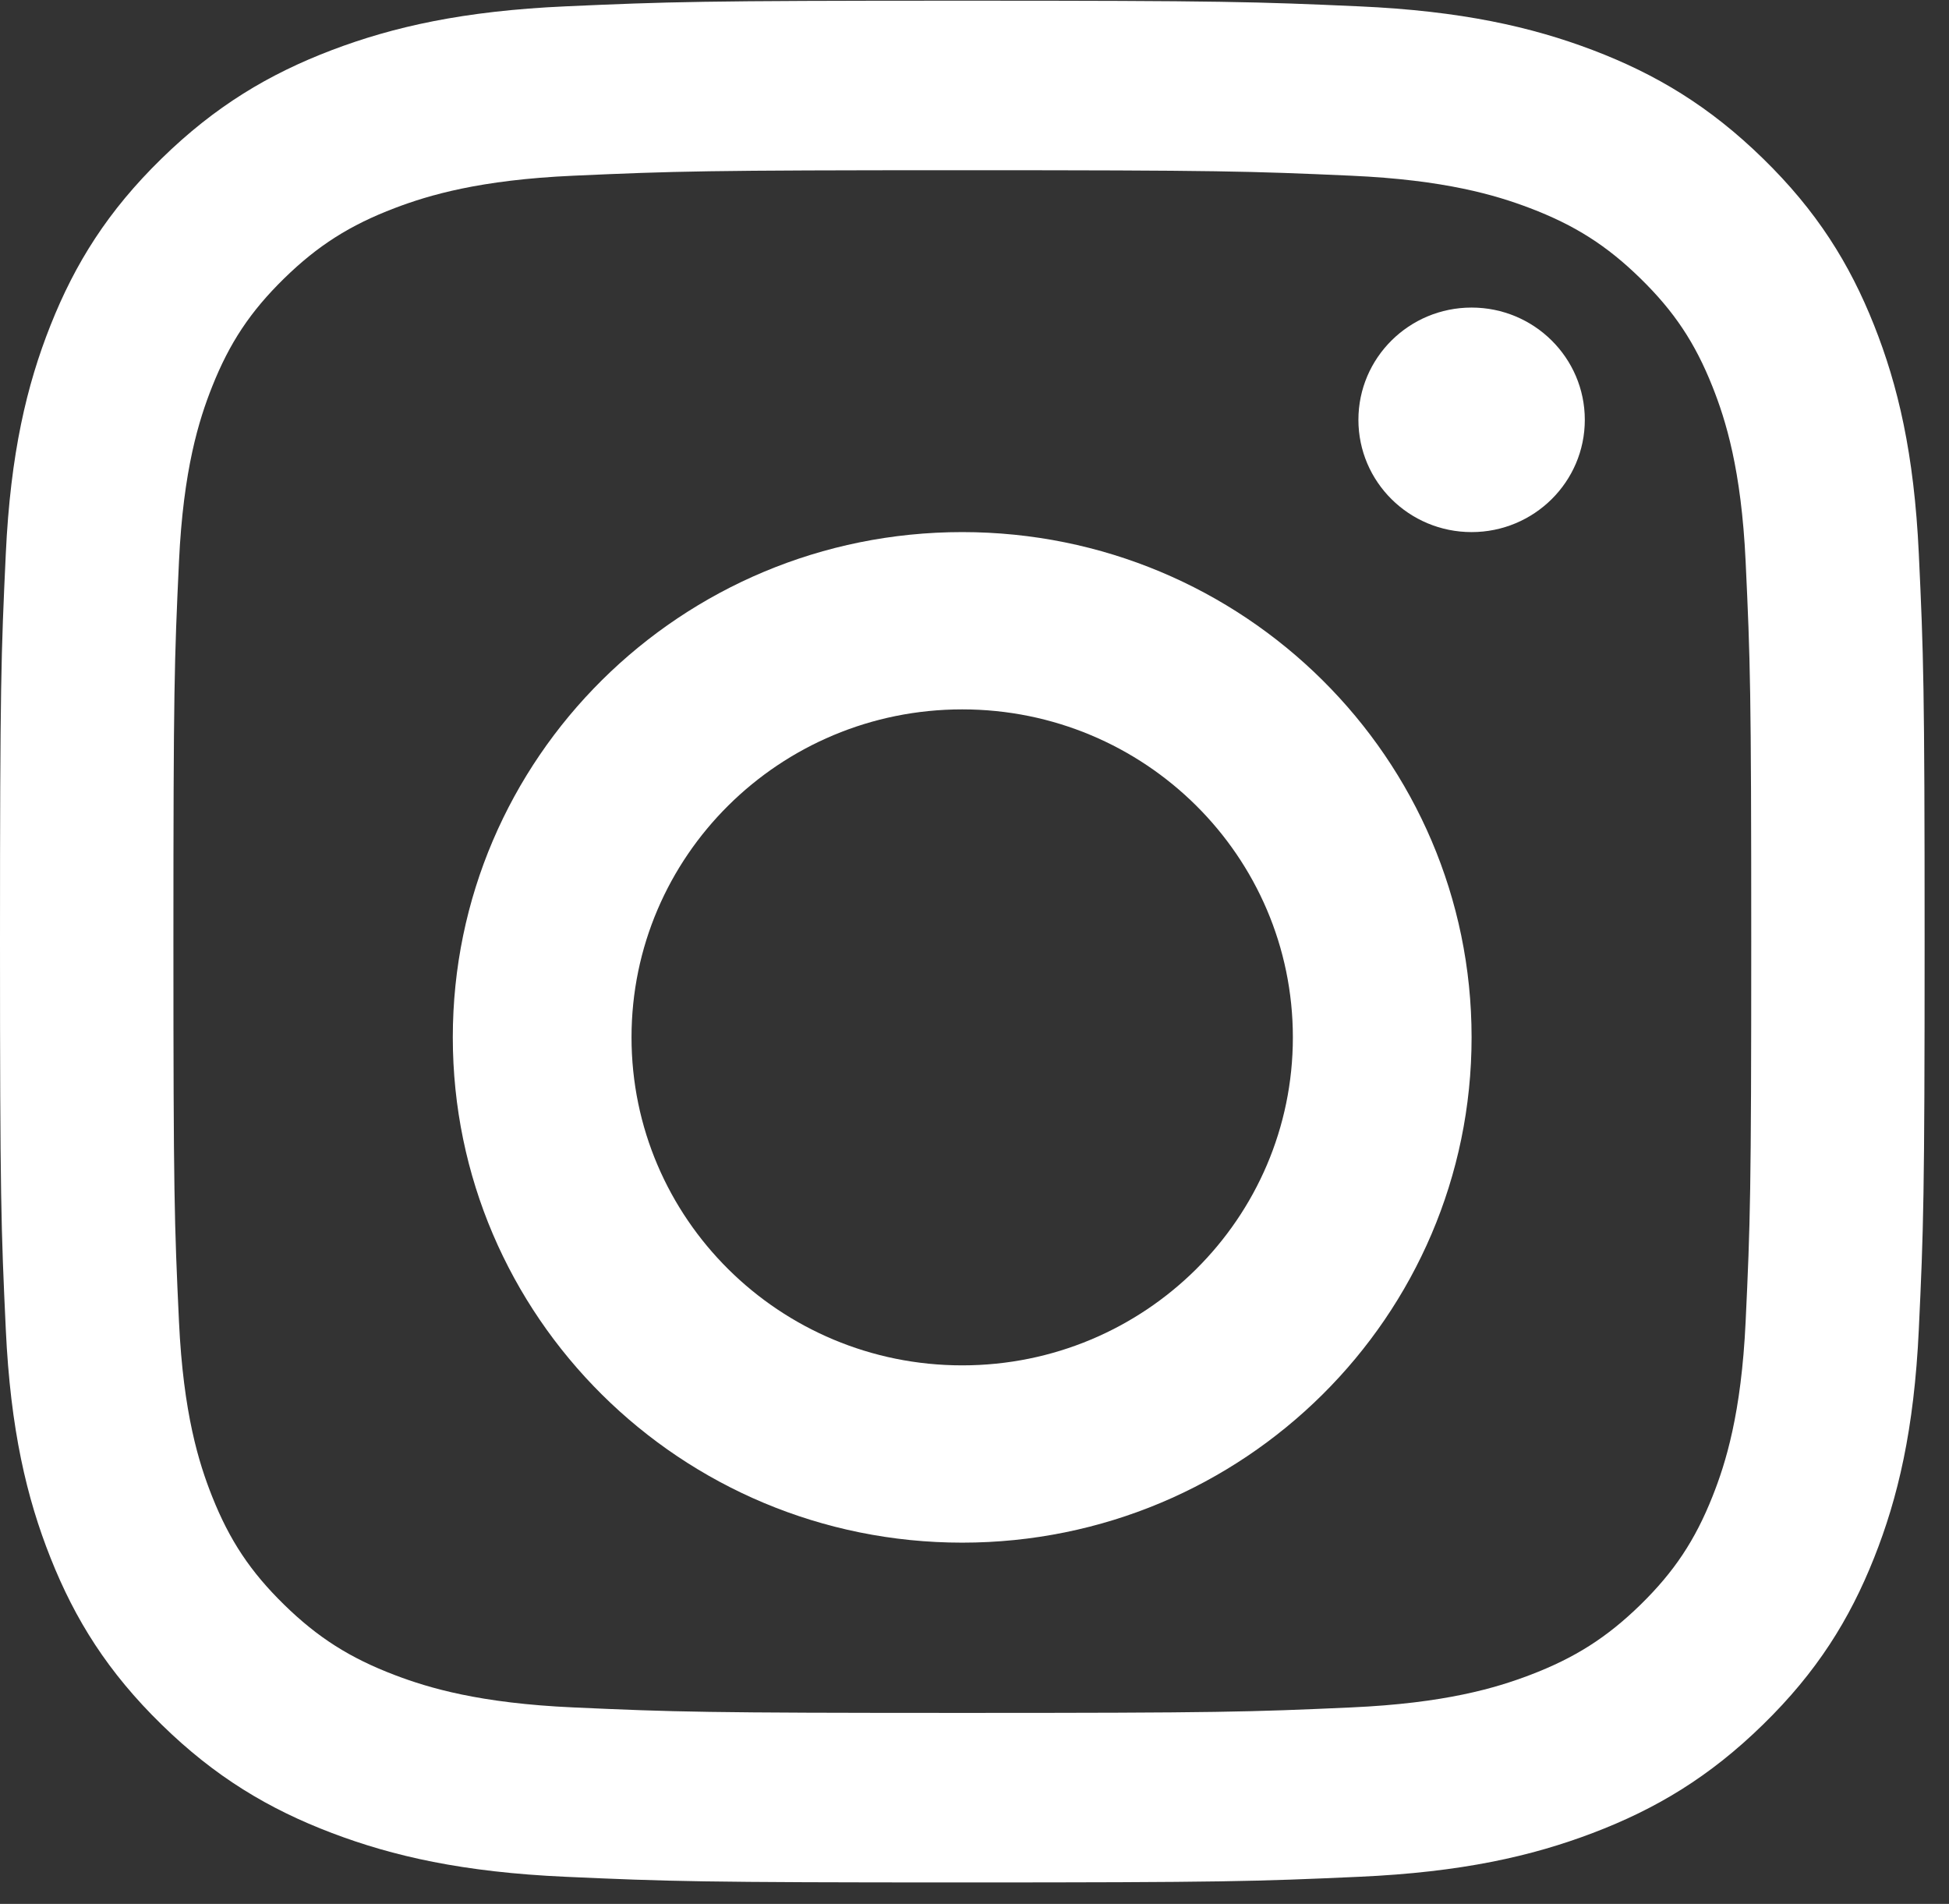 <?xml version="1.0" encoding="UTF-8"?>
<svg width="43px" height="42px" viewBox="0 0 43 42" version="1.1" xmlns="http://www.w3.org/2000/svg" xmlns:xlink="http://www.w3.org/1999/xlink">
    <rect x="0" y="0" width="43" height="42" fill="#333333" stroke="none"/>
    <!-- Generator: Sketch 39.1 (31720) - http://www.bohemiancoding.com/sketch -->
    <title>Instagram</title>
    <desc>Created with Sketch.</desc>
    <defs></defs>
    <g id="Page-1" stroke="none" stroke-width="1" fill="none" fill-rule="evenodd">
        <g id="Homepage-(Quote-3)" transform="translate(-1073, -2910)" fill="#FFFFFF">
            <g id="SOCIAL-SECTION" transform="translate(-53, 2414)">
                <g id="Social-Icons" transform="translate(1002, 496)">
                    <g id="Instagram" transform="translate(124, 0)">
                        <g id="Group-3">
                            <path d="M21.231,0.015 C15.464,0.015 14.742,0.039 12.478,0.14 C10.218,0.241 8.675,0.592 7.324,1.104 C5.928,1.635 4.744,2.345 3.564,3.499 C2.382,4.652 1.657,5.81 1.115,7.175 C0.59,8.496 0.231,10.004 0.128,12.214 C0.024,14.427 0,15.133 0,20.771 C0,26.408 0.024,27.115 0.128,29.329 C0.231,31.539 0.59,33.047 1.115,34.367 C1.657,35.732 2.382,36.889 3.564,38.043 C4.744,39.198 5.928,39.907 7.324,40.437 C8.675,40.95 10.218,41.301 12.478,41.402 C14.742,41.504 15.464,41.527 21.231,41.527 C26.998,41.527 27.72,41.504 29.984,41.402 C32.244,41.301 33.787,40.95 35.138,40.437 C36.534,39.907 37.718,39.198 38.898,38.043 C40.08,36.889 40.805,35.732 41.347,34.367 C41.872,33.047 42.231,31.539 42.334,29.329 C42.438,27.115 42.462,26.408 42.462,20.771 C42.462,15.135 42.438,14.427 42.334,12.214 C42.231,10.004 41.872,8.496 41.347,7.175 C40.805,5.81 40.08,4.652 38.898,3.499 C37.718,2.345 36.534,1.635 35.138,1.104 C33.787,0.592 32.244,0.241 29.984,0.14 C27.72,0.039 26.998,0.015 21.231,0.015 M21.231,3.755 C26.9,3.755 27.571,3.776 29.81,3.876 C31.881,3.968 33.005,4.306 33.752,4.59 C34.743,4.967 35.451,5.417 36.193,6.143 C36.936,6.869 37.397,7.561 37.782,8.53 C38.073,9.262 38.418,10.359 38.513,12.384 C38.616,14.573 38.637,15.228 38.637,20.771 C38.637,26.313 38.616,26.969 38.513,29.158 C38.418,31.182 38.073,32.281 37.782,33.012 C37.397,33.981 36.936,34.673 36.194,35.4 C35.451,36.125 34.743,36.575 33.752,36.952 C33.005,37.236 31.881,37.574 29.81,37.666 C27.572,37.767 26.9,37.787 21.231,37.787 C15.562,37.787 14.89,37.767 12.652,37.666 C10.582,37.574 9.457,37.236 8.71,36.952 C7.719,36.575 7.011,36.125 6.269,35.4 C5.526,34.673 5.065,33.981 4.68,33.012 C4.389,32.281 4.044,31.182 3.949,29.158 C3.846,26.969 3.826,26.313 3.826,20.771 C3.826,15.228 3.846,14.573 3.949,12.384 C4.044,10.359 4.389,9.262 4.68,8.53 C5.065,7.561 5.526,6.869 6.268,6.143 C7.011,5.417 7.719,4.967 8.71,4.59 C9.457,4.306 10.582,3.968 12.652,3.876 C14.891,3.776 15.562,3.755 21.231,3.755" id="Fill-1"></path>
                        </g>
                        <path d="M21.229,30.12 C17.199,30.12 13.933,26.88 13.933,22.884 C13.933,18.889 17.199,15.649 21.229,15.649 C25.258,15.649 28.524,18.889 28.524,22.884 C28.524,26.88 25.258,30.12 21.229,30.12 M21.229,11.738 C15.022,11.738 9.99,16.728 9.99,22.884 C9.99,29.04 15.022,34.031 21.229,34.031 C27.435,34.031 32.467,29.04 32.467,22.884 C32.467,16.728 27.435,11.738 21.229,11.738" id="Fill-4"></path>
                        <path d="M34.965,9.262 C34.965,10.629 33.846,11.738 32.467,11.738 C31.088,11.738 29.97,10.629 29.97,9.262 C29.97,7.894 31.088,6.785 32.467,6.785 C33.846,6.785 34.965,7.894 34.965,9.262" id="Fill-6"></path>
                    </g>
                </g>
            </g>
        </g>
    </g>
</svg>